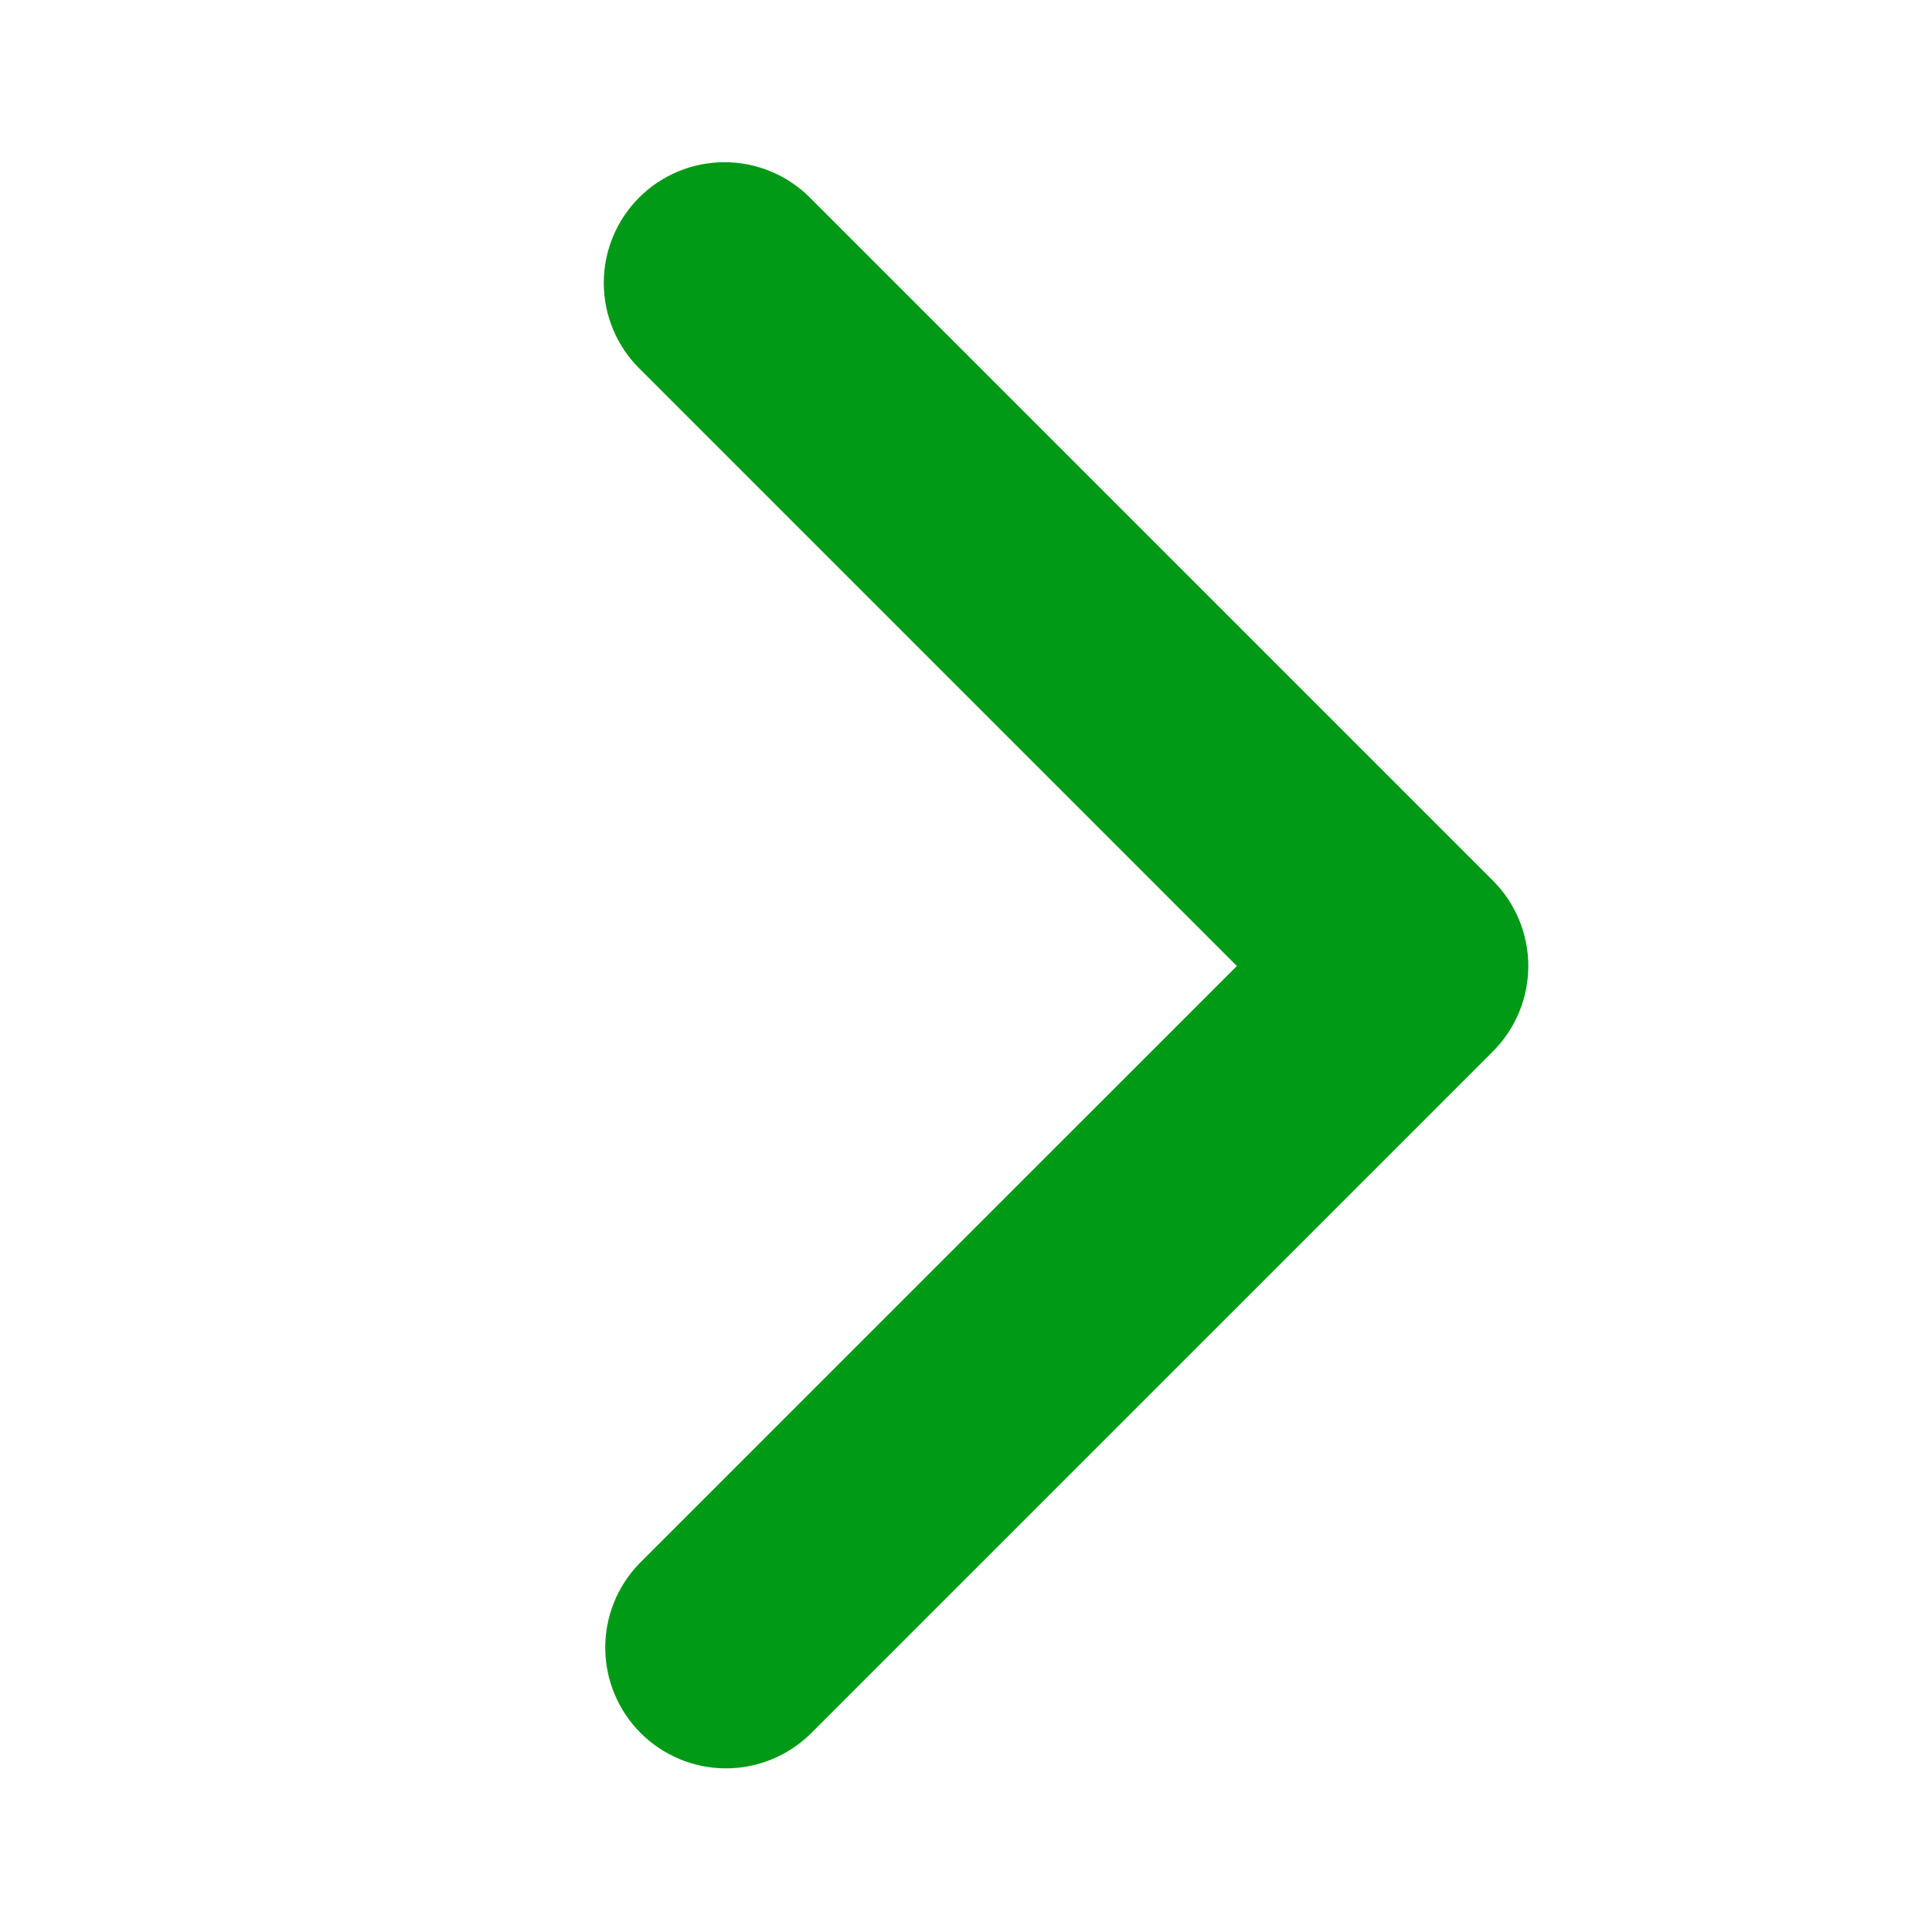 <svg width="84" height="84" viewBox="0 0 84 84" fill="none" xmlns="http://www.w3.org/2000/svg">
<path d="M27.788 8.589C26.804 9.574 26.251 10.909 26.251 12.301C26.251 13.693 26.804 15.028 27.788 16.012L53.776 42L27.788 67.987C26.832 68.978 26.303 70.304 26.315 71.68C26.327 73.057 26.879 74.374 27.852 75.347C28.826 76.32 30.142 76.873 31.519 76.885C32.895 76.897 34.222 76.367 35.212 75.411L64.911 45.712C65.895 44.727 66.448 43.392 66.448 42C66.448 40.608 65.895 39.273 64.911 38.288L35.212 8.589C34.227 7.605 32.892 7.052 31.5 7.052C30.108 7.052 28.773 7.605 27.788 8.589Z" fill="#009A16"/>
</svg>
